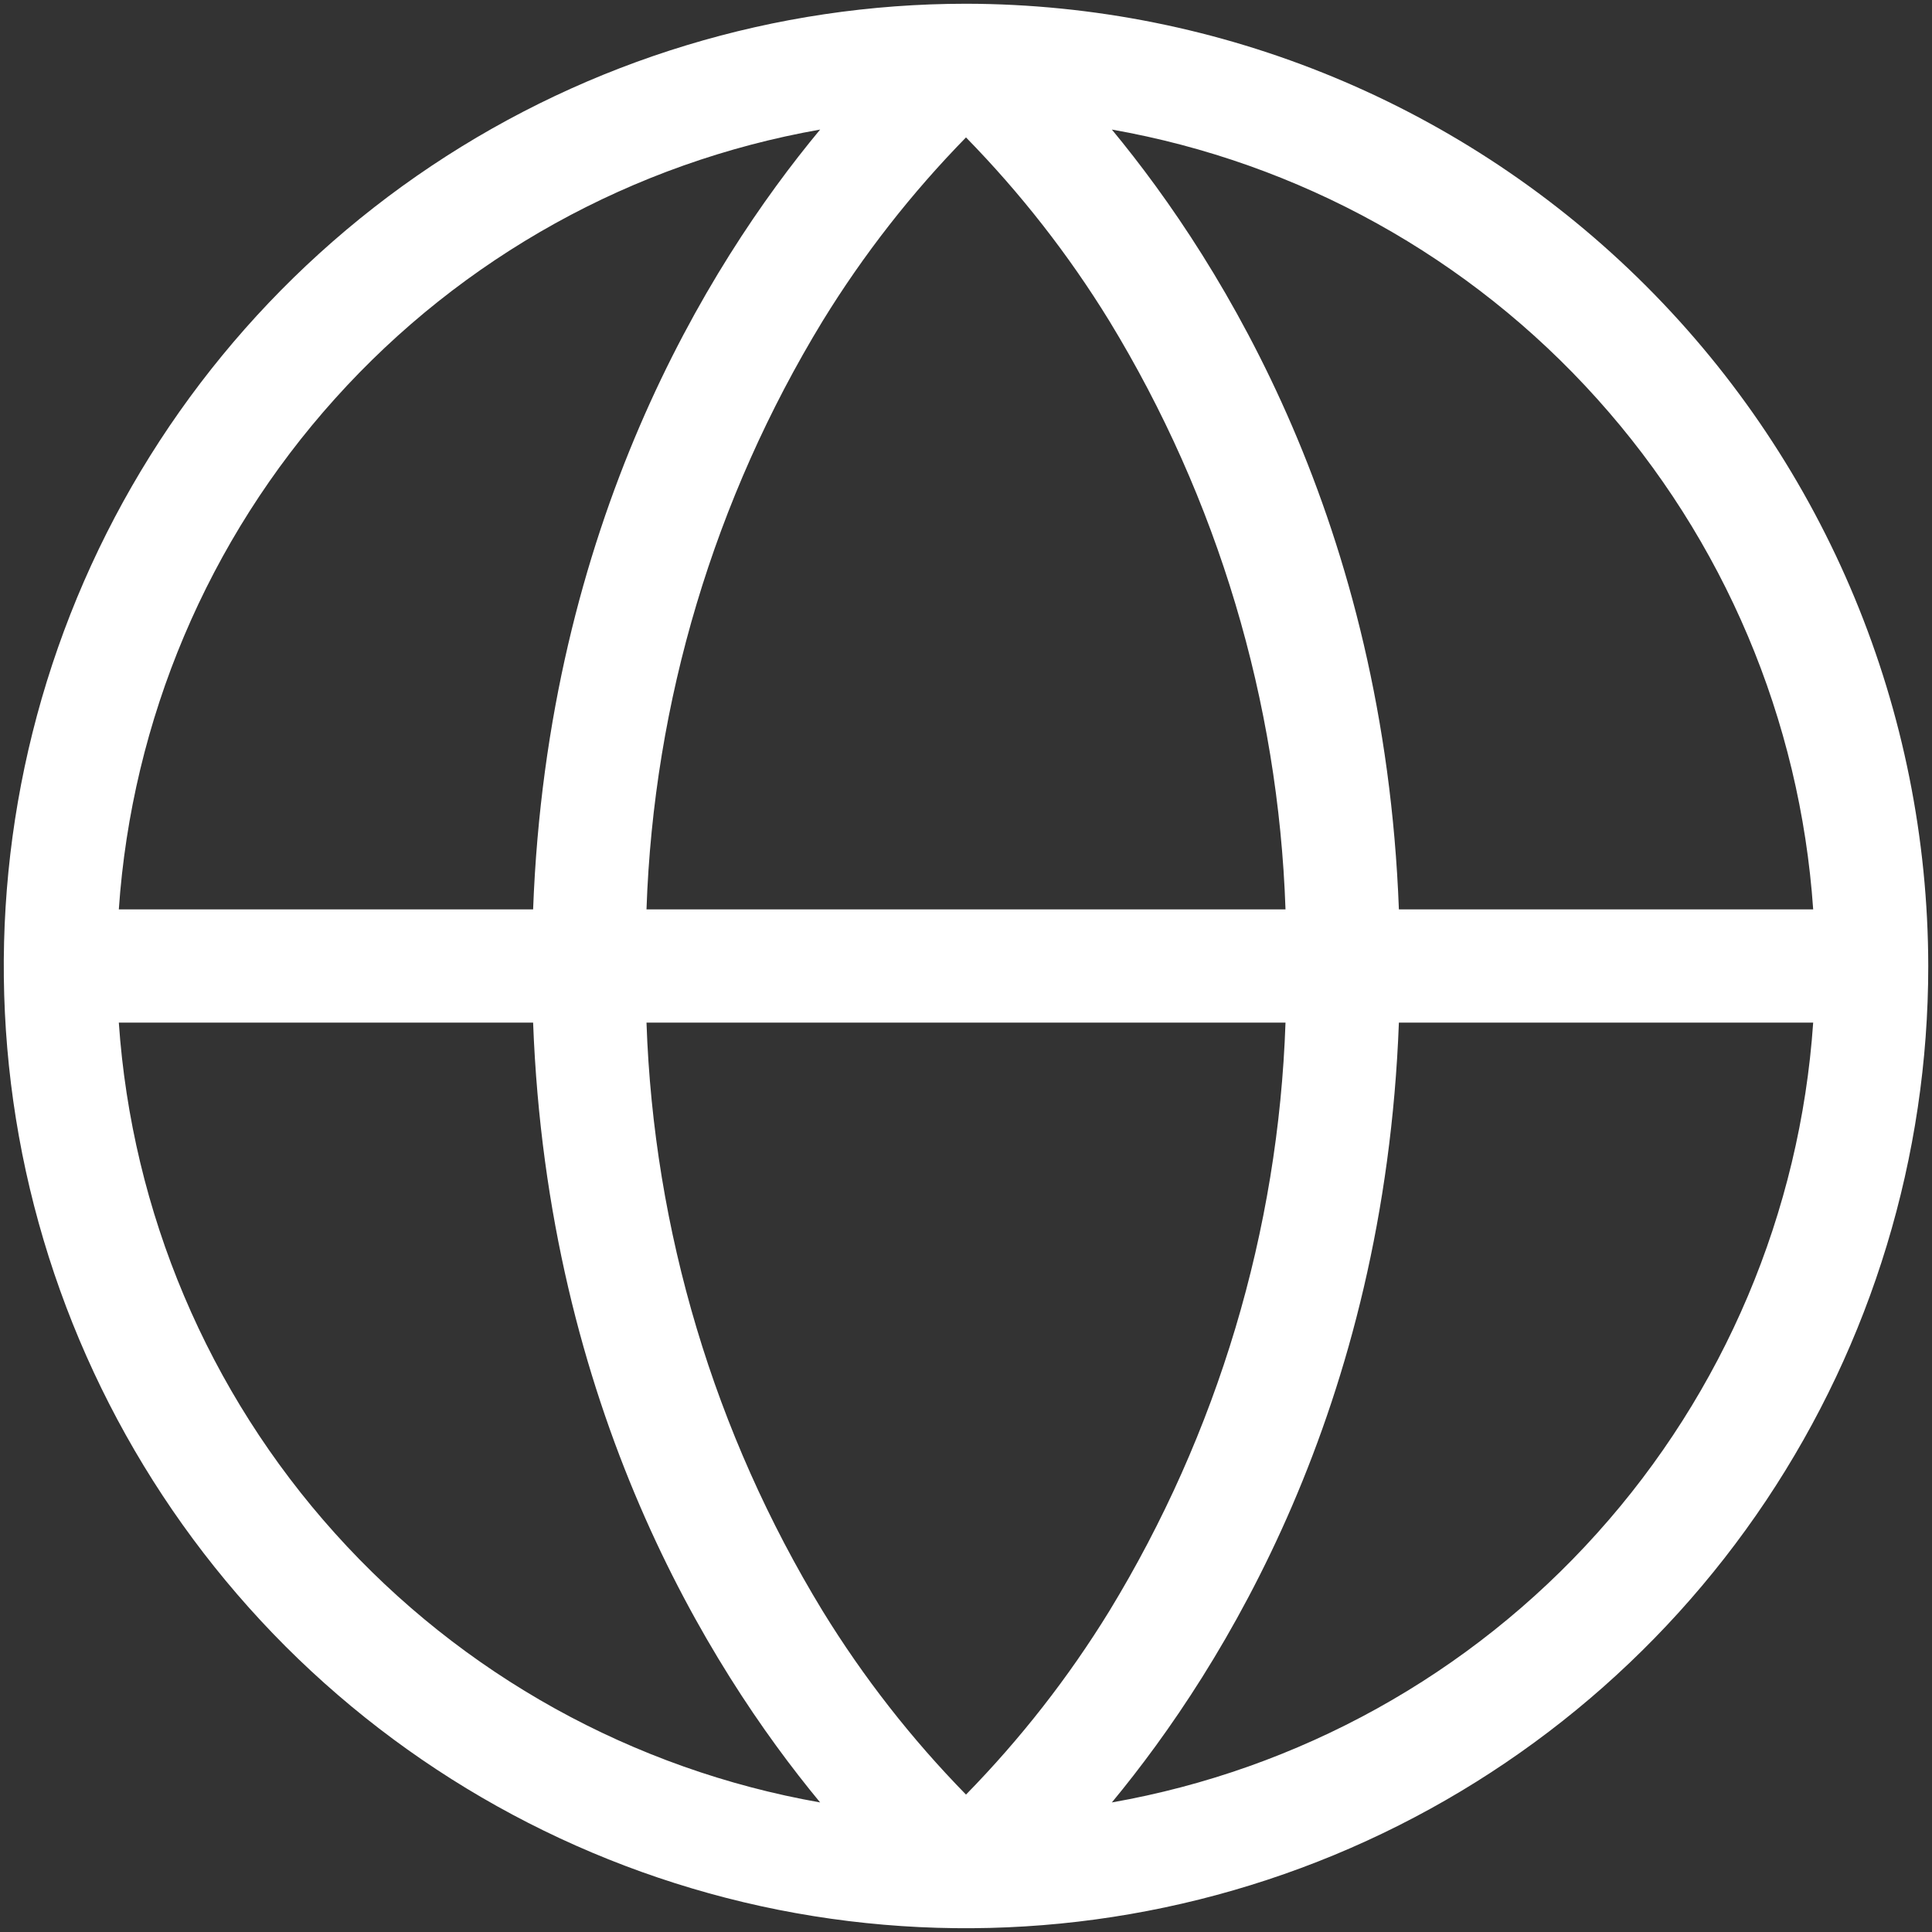 <svg width="16" height="16" viewBox="0 0 16 16" fill="none" xmlns="http://www.w3.org/2000/svg">
<rect x="0" y="0" width="16" height="16" fill="#333333" stroke="none"/>
<path d="M8 0.031C6.424 0.031 4.883 0.499 3.573 1.374C2.262 2.25 1.241 3.494 0.638 4.95C0.035 6.407 -0.123 8.009 0.184 9.555C0.492 11.1 1.251 12.52 2.365 13.635C3.48 14.749 4.9 15.508 6.445 15.816C7.991 16.123 9.593 15.965 11.05 15.362C12.506 14.759 13.75 13.738 14.626 12.427C15.501 11.117 15.969 9.576 15.969 8C15.966 5.887 15.126 3.862 13.632 2.368C12.138 0.874 10.113 0.034 8 0.031ZM15.016 7.531H11.585C11.465 4.346 10.141 2.201 9.208 1.073C10.758 1.346 12.173 2.13 13.225 3.301C14.278 4.471 14.908 5.961 15.016 7.531ZM8 14.862C7.549 14.401 7.151 13.892 6.813 13.342C5.916 11.87 5.413 10.192 5.354 8.469H10.646C10.587 10.192 10.084 11.87 9.187 13.342C8.849 13.892 8.451 14.401 8 14.862ZM5.354 7.531C5.413 5.808 5.916 4.13 6.813 2.658C7.151 2.108 7.549 1.599 8 1.138C8.451 1.599 8.849 2.108 9.187 2.658C10.084 4.13 10.587 5.808 10.646 7.531H5.354ZM6.792 1.073C5.855 2.201 4.535 4.346 4.415 7.531H0.984C1.092 5.961 1.722 4.471 2.775 3.301C3.827 2.13 5.242 1.346 6.792 1.073ZM0.984 8.469H4.415C4.535 11.654 5.859 13.799 6.792 14.927C5.242 14.654 3.827 13.87 2.775 12.699C1.722 11.529 1.092 10.039 0.984 8.469ZM9.208 14.927C10.141 13.799 11.465 11.654 11.585 8.469H15.016C14.908 10.039 14.278 11.529 13.225 12.699C12.173 13.87 10.758 14.654 9.208 14.927Z" fill="white"/>
</svg>
